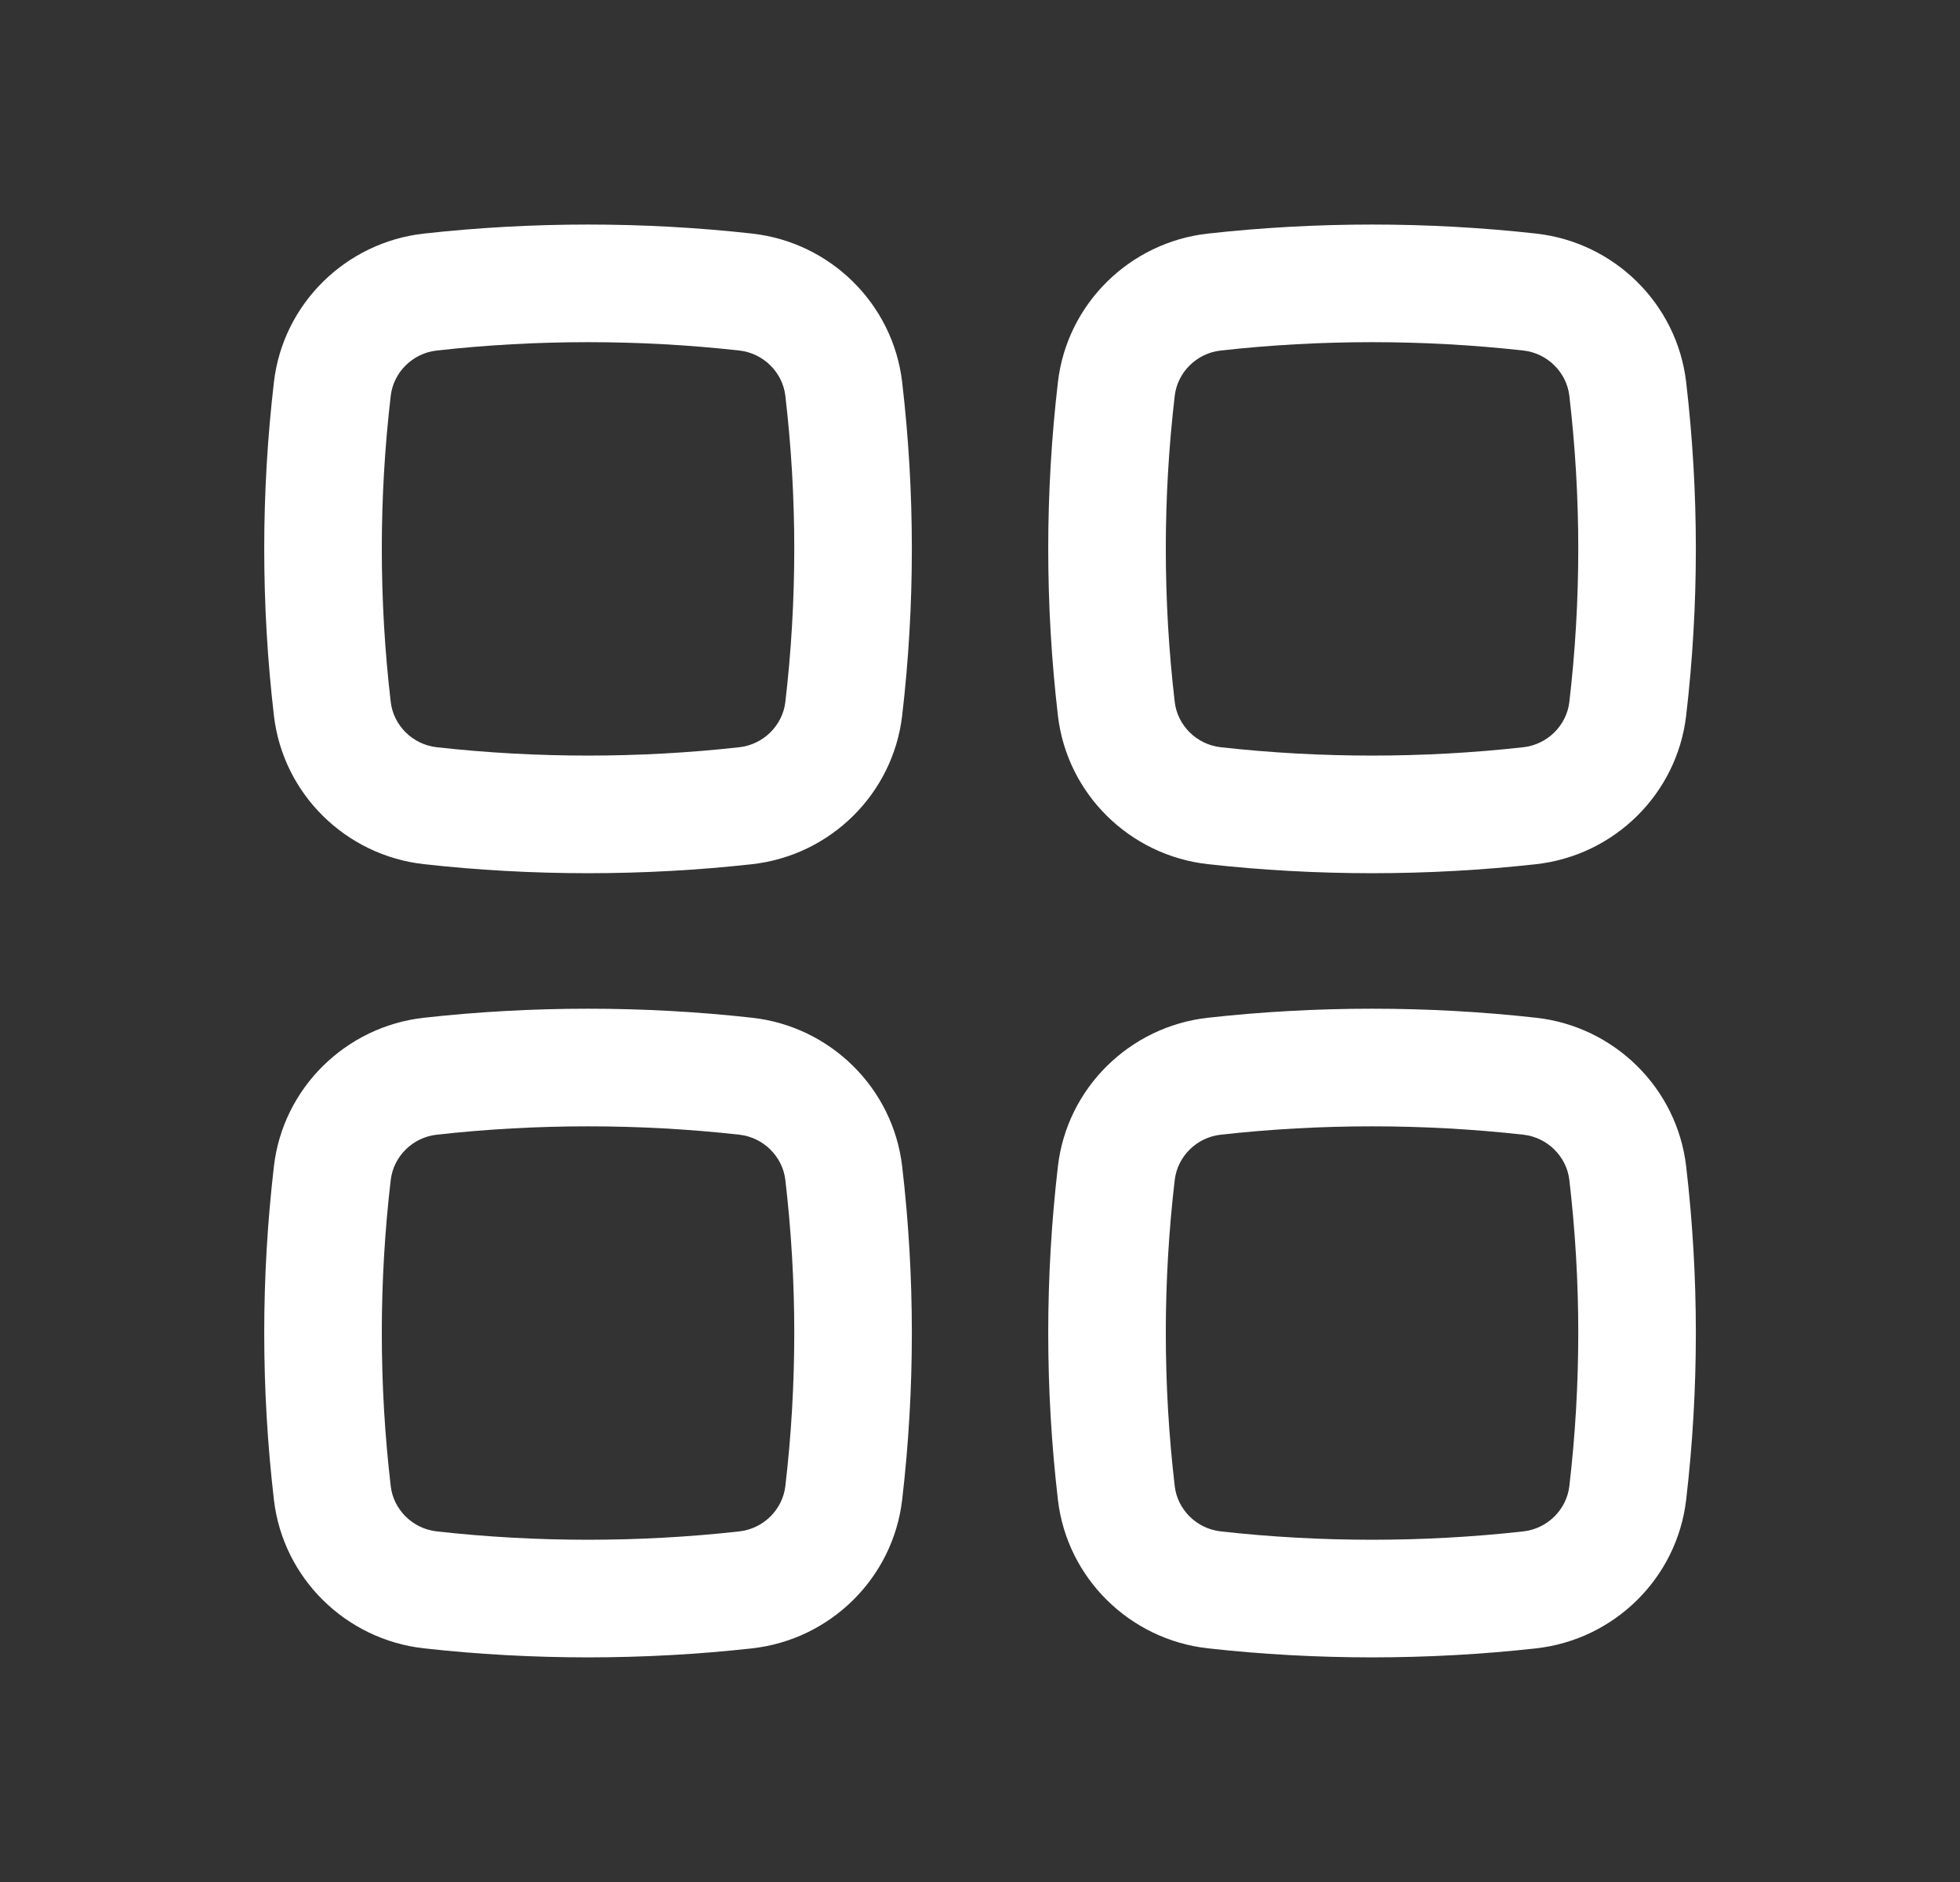 <svg width="25" height="24" viewBox="0 0 25 24" fill="none" xmlns="http://www.w3.org/2000/svg">
<rect x="0" y="0" width="25" height="24" fill="#333333" stroke="none"/>
<path fill-rule="evenodd" clip-rule="evenodd" d="M9.43 4.47C8.158 4.328 6.842 4.328 5.571 4.47C5.262 4.504 5.019 4.749 4.984 5.046C4.832 6.344 4.832 7.655 4.984 8.953C5.019 9.25 5.262 9.495 5.571 9.529C6.842 9.671 8.158 9.671 9.43 9.529C9.738 9.495 9.982 9.25 10.017 8.953C10.169 7.655 10.169 6.344 10.017 5.046C9.982 4.749 9.738 4.504 9.43 4.47ZM5.405 2.979C6.787 2.825 8.214 2.825 9.596 2.979C10.587 3.09 11.389 3.87 11.507 4.872C11.672 6.285 11.672 7.714 11.507 9.127C11.389 10.129 10.587 10.909 9.596 11.02C8.214 11.174 6.787 11.174 5.405 11.02C4.414 10.909 3.611 10.129 3.494 9.127C3.329 7.714 3.329 6.285 3.494 4.872C3.611 3.87 4.414 3.09 5.405 2.979Z" fill="white"/>
<path fill-rule="evenodd" clip-rule="evenodd" d="M9.43 14.47C8.158 14.328 6.842 14.328 5.571 14.47C5.262 14.504 5.019 14.749 4.984 15.046C4.832 16.344 4.832 17.655 4.984 18.953C5.019 19.25 5.262 19.495 5.571 19.529C6.842 19.671 8.158 19.671 9.43 19.529C9.738 19.495 9.982 19.25 10.017 18.953C10.169 17.655 10.169 16.344 10.017 15.046C9.982 14.749 9.738 14.504 9.43 14.47ZM5.405 12.979C6.787 12.825 8.214 12.825 9.596 12.979C10.587 13.09 11.389 13.87 11.507 14.872C11.672 16.285 11.672 17.714 11.507 19.127C11.389 20.129 10.587 20.909 9.596 21.02C8.214 21.174 6.787 21.174 5.405 21.02C4.414 20.909 3.611 20.129 3.494 19.127C3.329 17.714 3.329 16.285 3.494 14.872C3.611 13.87 4.414 13.09 5.405 12.979Z" fill="white"/>
<path fill-rule="evenodd" clip-rule="evenodd" d="M19.43 4.47C18.158 4.328 16.842 4.328 15.571 4.47C15.262 4.504 15.019 4.749 14.984 5.046C14.832 6.344 14.832 7.655 14.984 8.953C15.019 9.25 15.262 9.495 15.571 9.529C16.842 9.671 18.158 9.671 19.43 9.529C19.738 9.495 19.982 9.25 20.017 8.953C20.169 7.655 20.169 6.344 20.017 5.046C19.982 4.749 19.738 4.504 19.43 4.47ZM15.405 2.979C16.787 2.825 18.214 2.825 19.596 2.979C20.587 3.09 21.389 3.87 21.507 4.872C21.672 6.285 21.672 7.714 21.507 9.127C21.389 10.129 20.587 10.909 19.596 11.02C18.214 11.174 16.787 11.174 15.405 11.02C14.414 10.909 13.611 10.129 13.494 9.127C13.329 7.714 13.329 6.285 13.494 4.872C13.611 3.87 14.414 3.09 15.405 2.979Z" fill="white"/>
<path fill-rule="evenodd" clip-rule="evenodd" d="M19.43 14.47C18.158 14.328 16.842 14.328 15.571 14.47C15.262 14.504 15.019 14.749 14.984 15.046C14.832 16.344 14.832 17.655 14.984 18.953C15.019 19.25 15.262 19.495 15.571 19.529C16.842 19.671 18.158 19.671 19.43 19.529C19.738 19.495 19.982 19.25 20.017 18.953C20.169 17.655 20.169 16.344 20.017 15.046C19.982 14.749 19.738 14.504 19.43 14.47ZM15.405 12.979C16.787 12.825 18.214 12.825 19.596 12.979C20.587 13.09 21.389 13.87 21.507 14.872C21.672 16.285 21.672 17.714 21.507 19.127C21.389 20.129 20.587 20.909 19.596 21.02C18.214 21.174 16.787 21.174 15.405 21.02C14.414 20.909 13.611 20.129 13.494 19.127C13.329 17.714 13.329 16.285 13.494 14.872C13.611 13.87 14.414 13.09 15.405 12.979Z" fill="white"/>
</svg>
